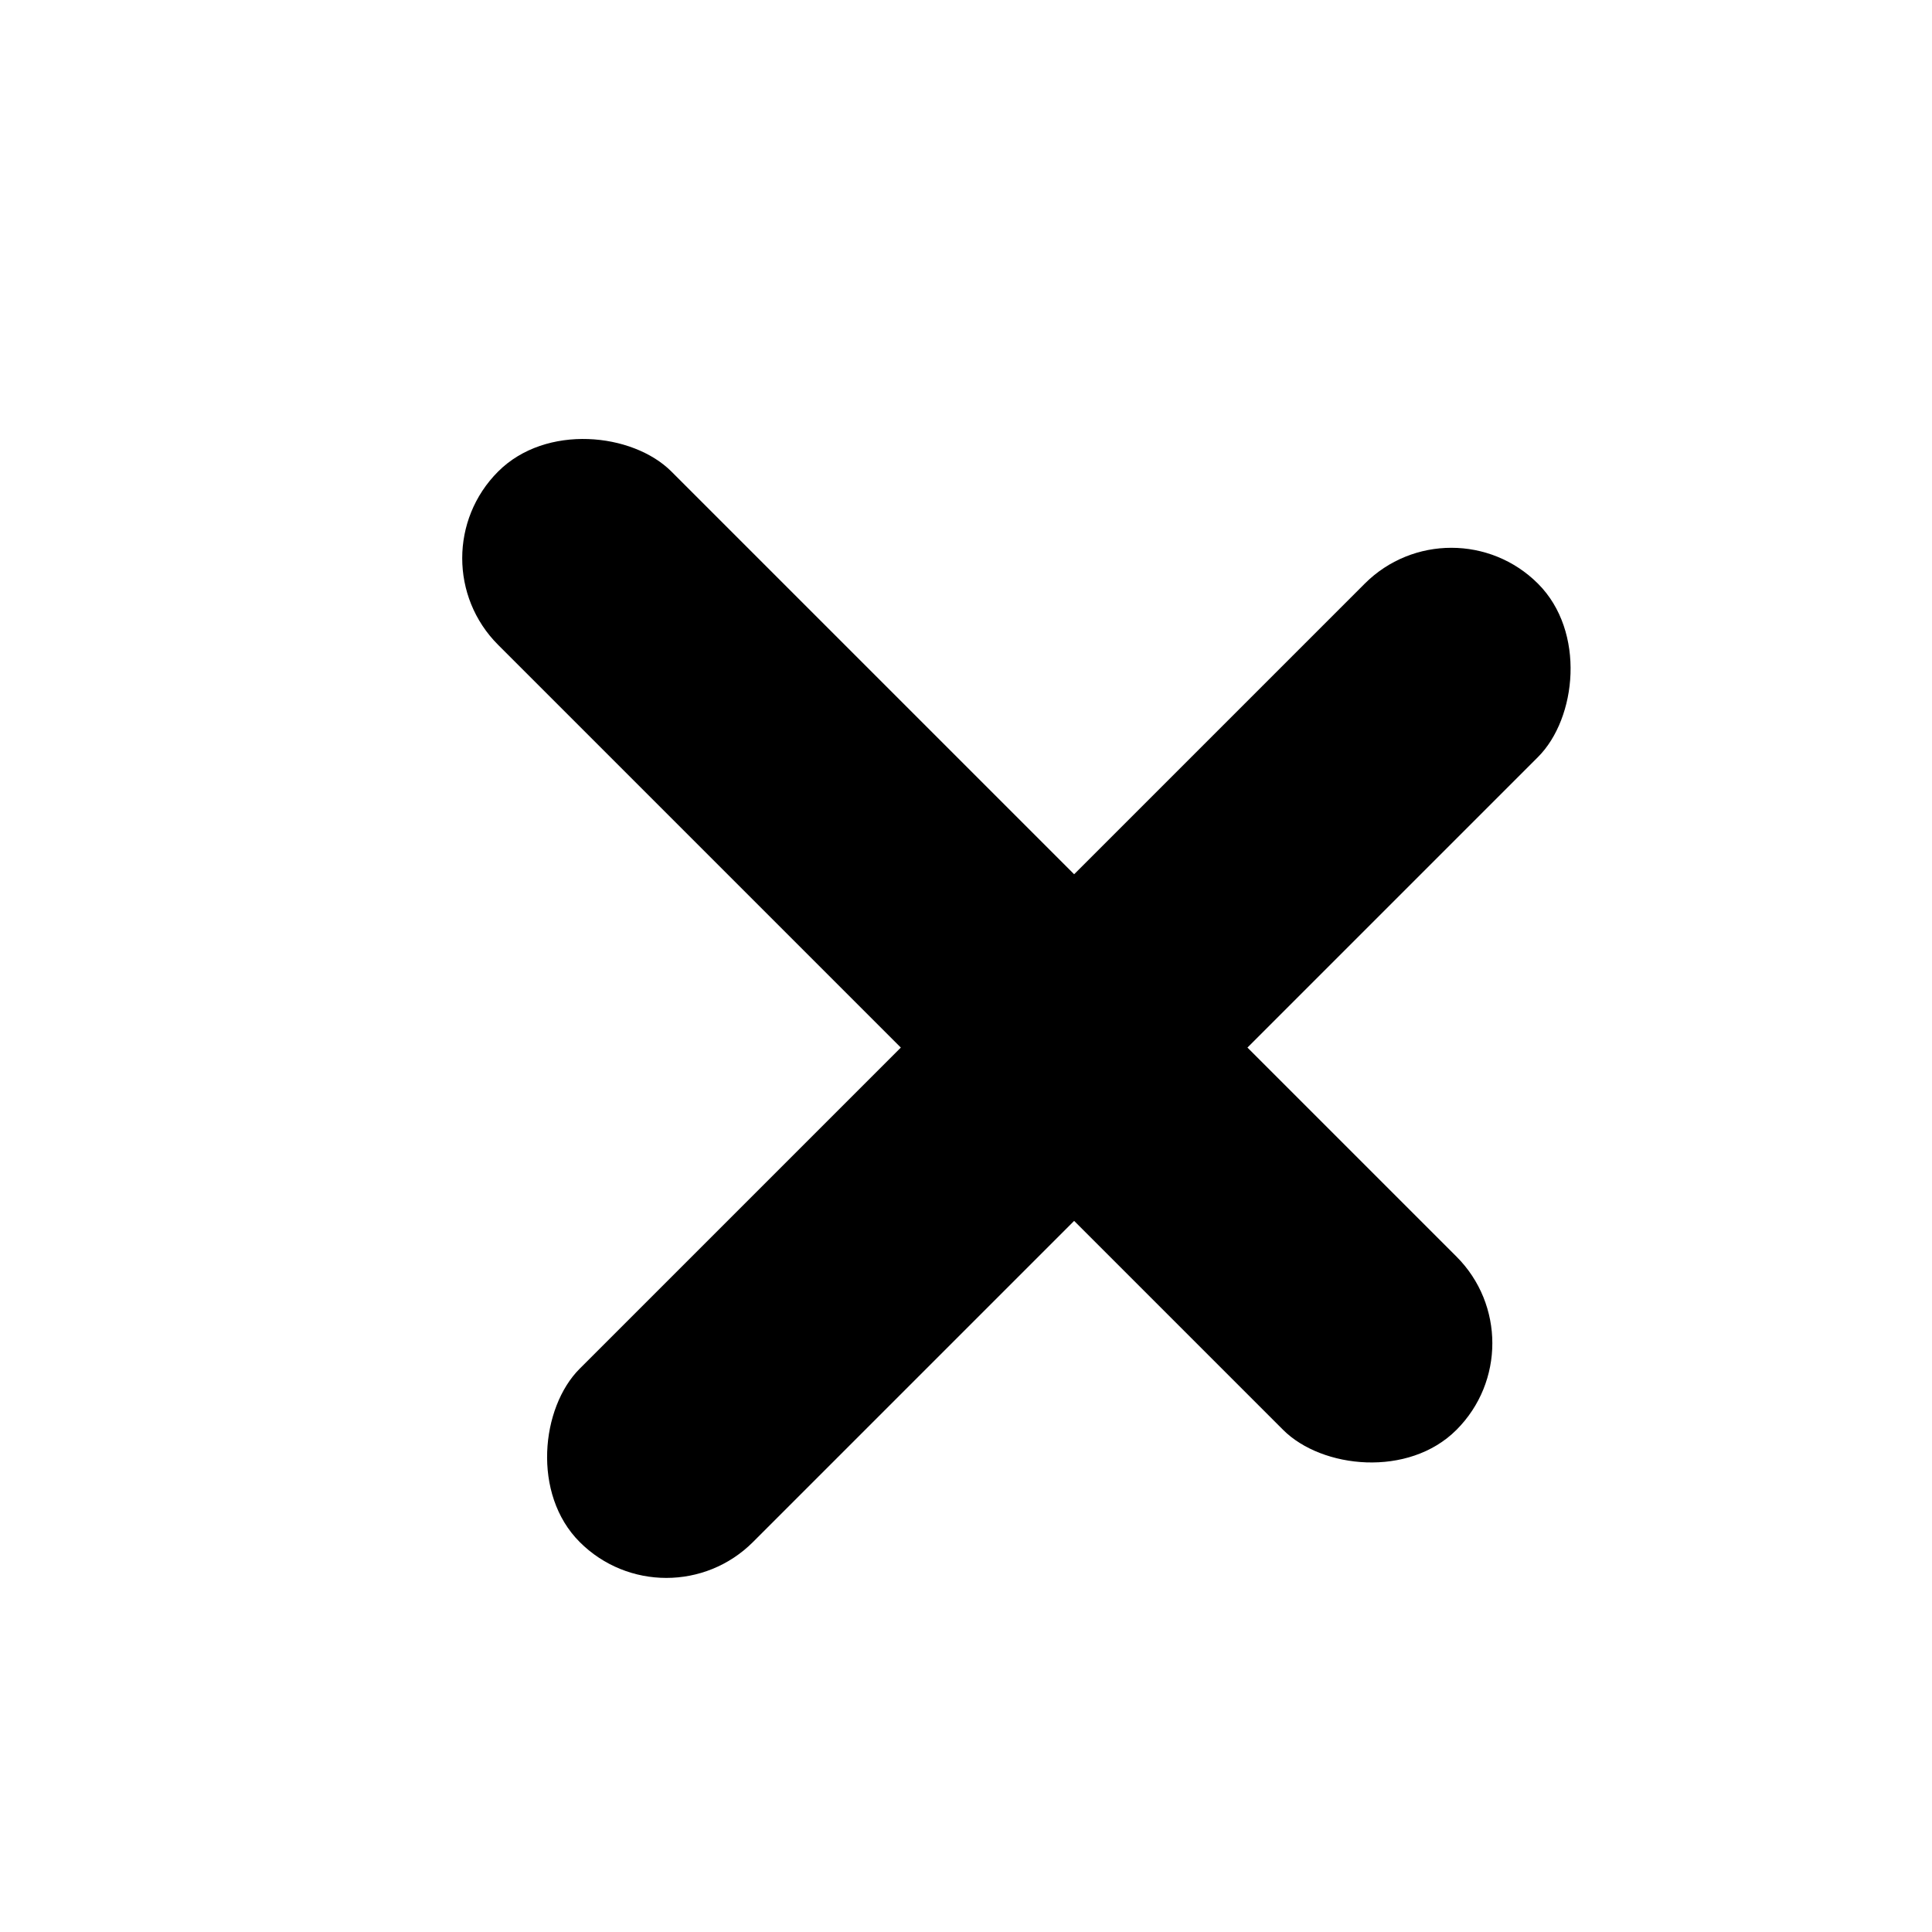 <svg width="43" height="43" viewBox="0 0 134 133" fill="none" xmlns="http://www.w3.org/2000/svg">
<rect x="28.538" y="38.216" width="17" height="94" rx="8.5" transform="rotate(-45 28.538 38.216)" fill="black"/>
<rect x="46.216" y="112.462" width="17" height="94" rx="8.5" transform="rotate(-135 46.216 112.462)" fill="black"/>
</svg>
